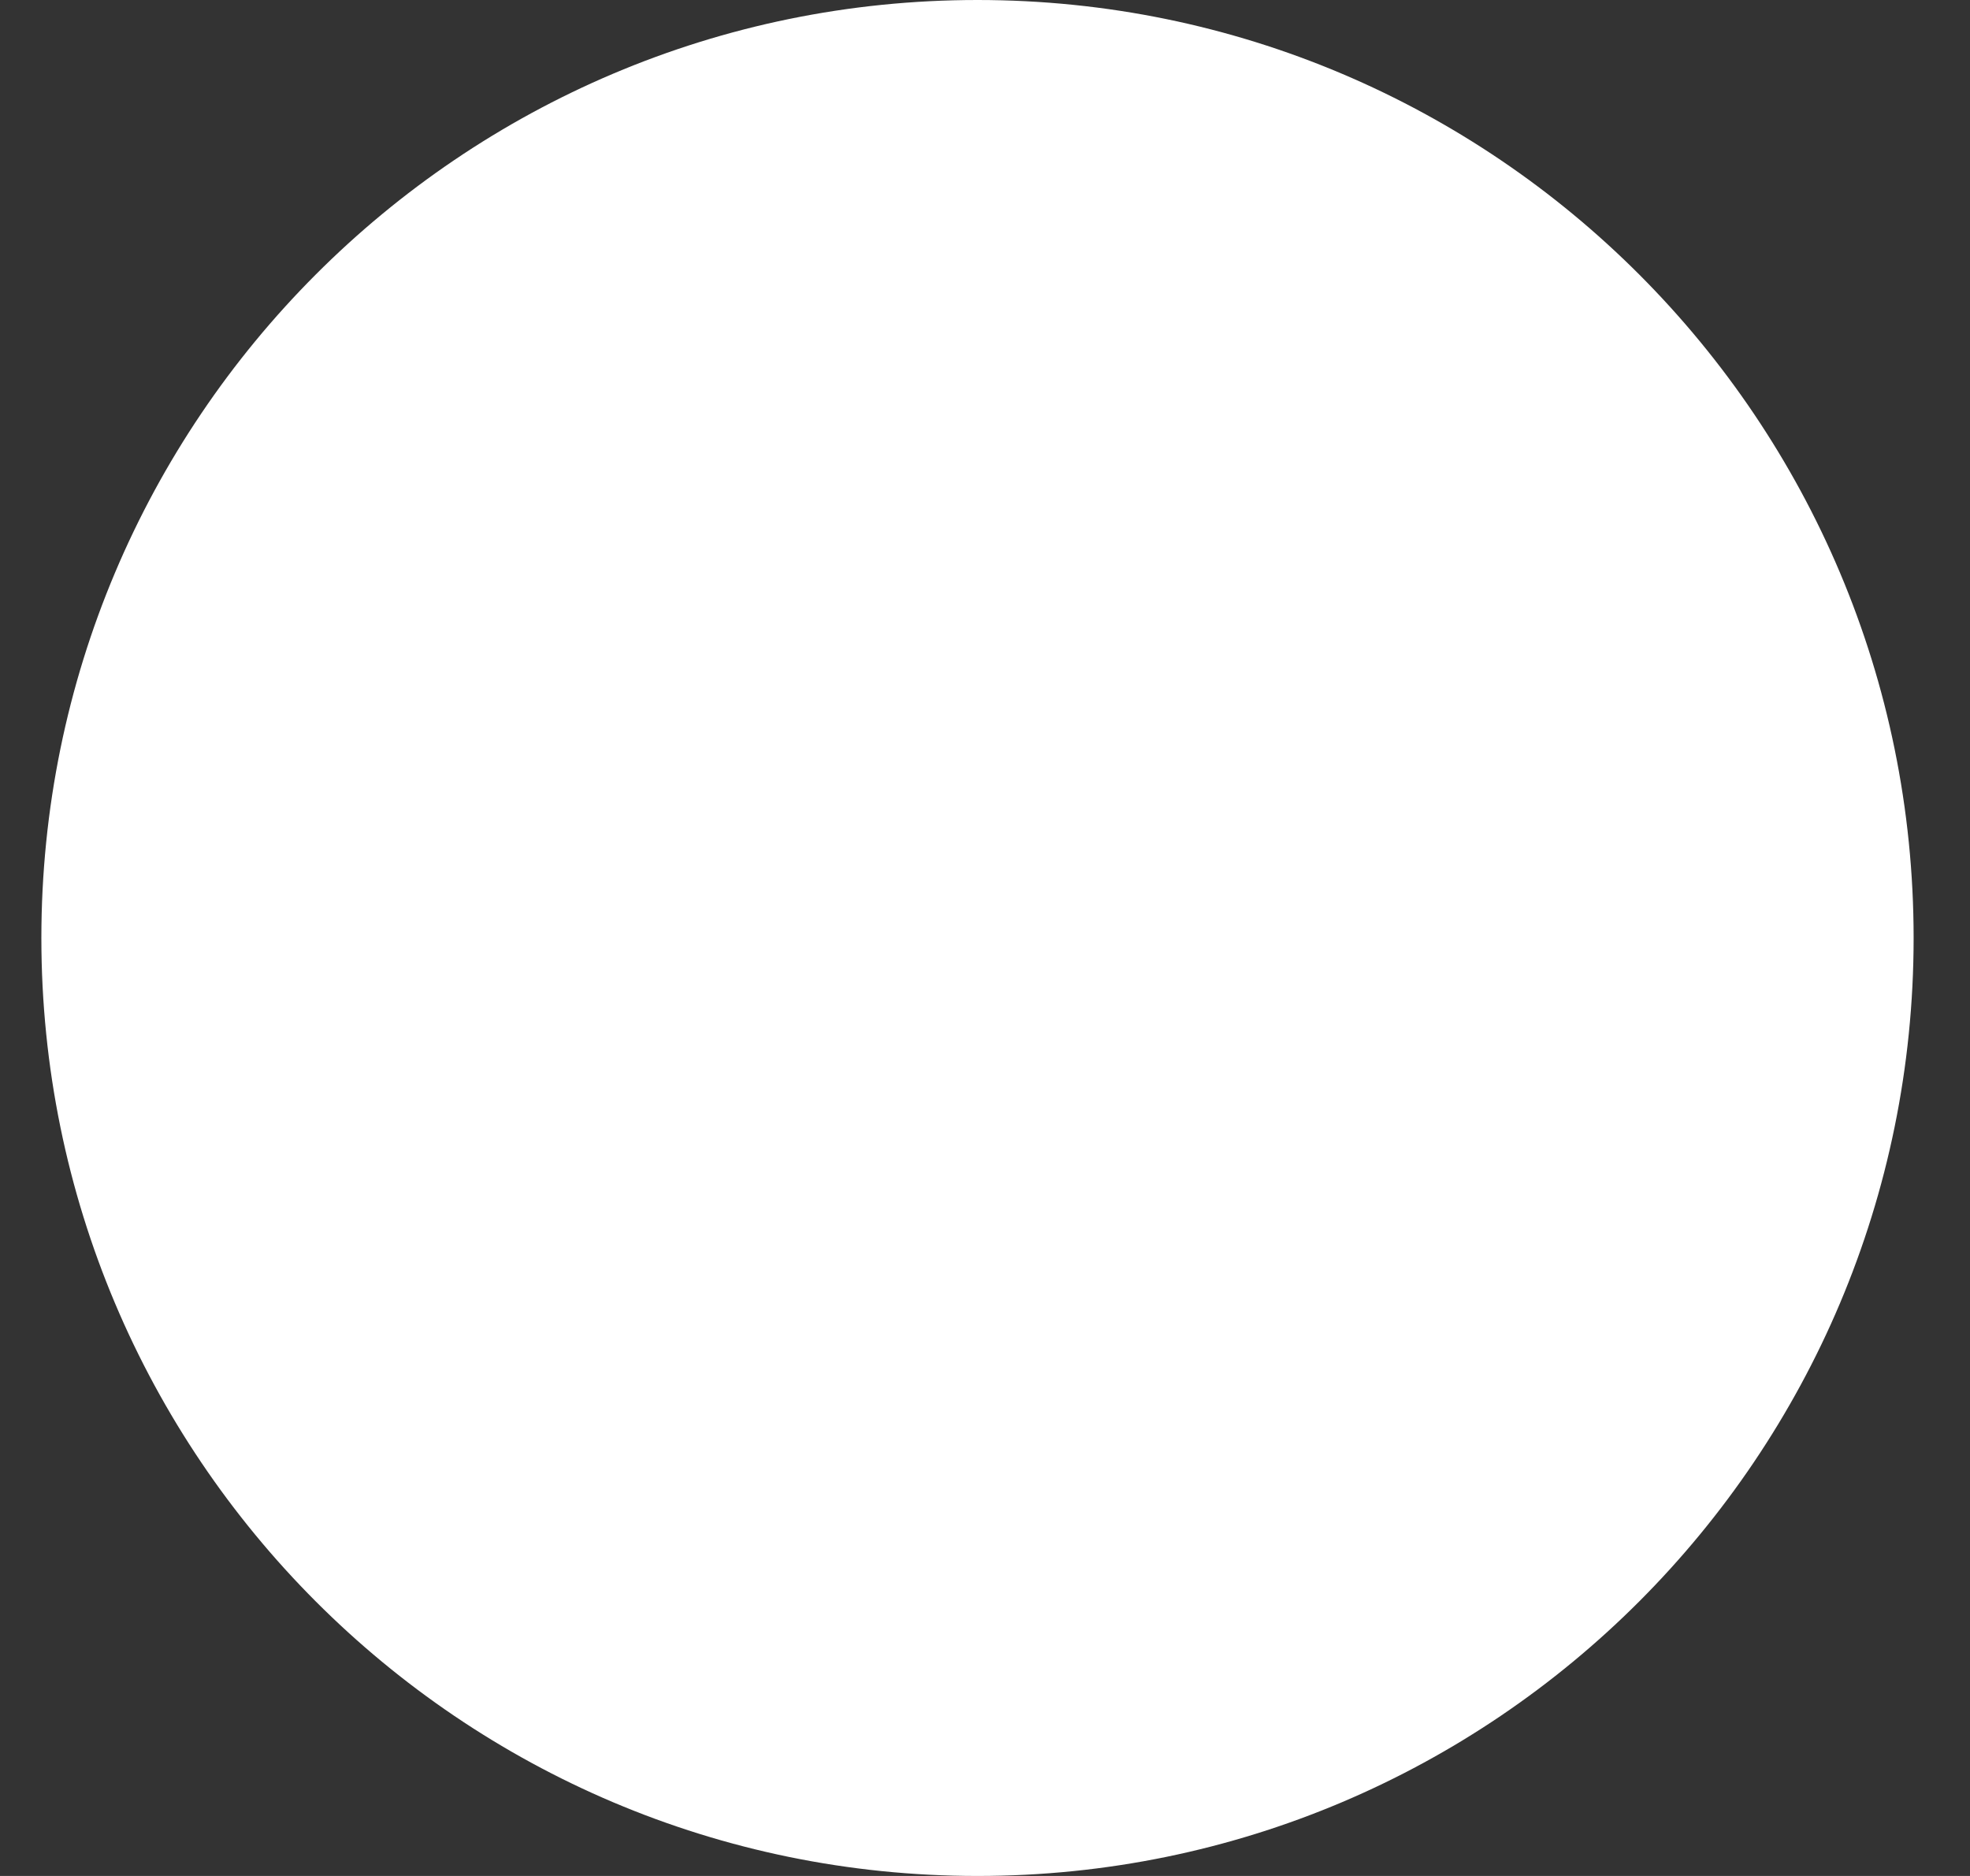 <svg width="21" height="20" viewBox="0 0 21 20" fill="none" xmlns="http://www.w3.org/2000/svg">
<rect x="0" y="0" width="21" height="20" fill="#333333" stroke="none"/>
<path d="M10.42 20C15.931 20 20.399 15.523 20.399 10C20.399 4.477 15.931 0 10.42 0C4.909 0 0.441 4.477 0.441 10C0.441 15.523 4.909 20 10.42 20Z" fill="white"/>
</svg>

